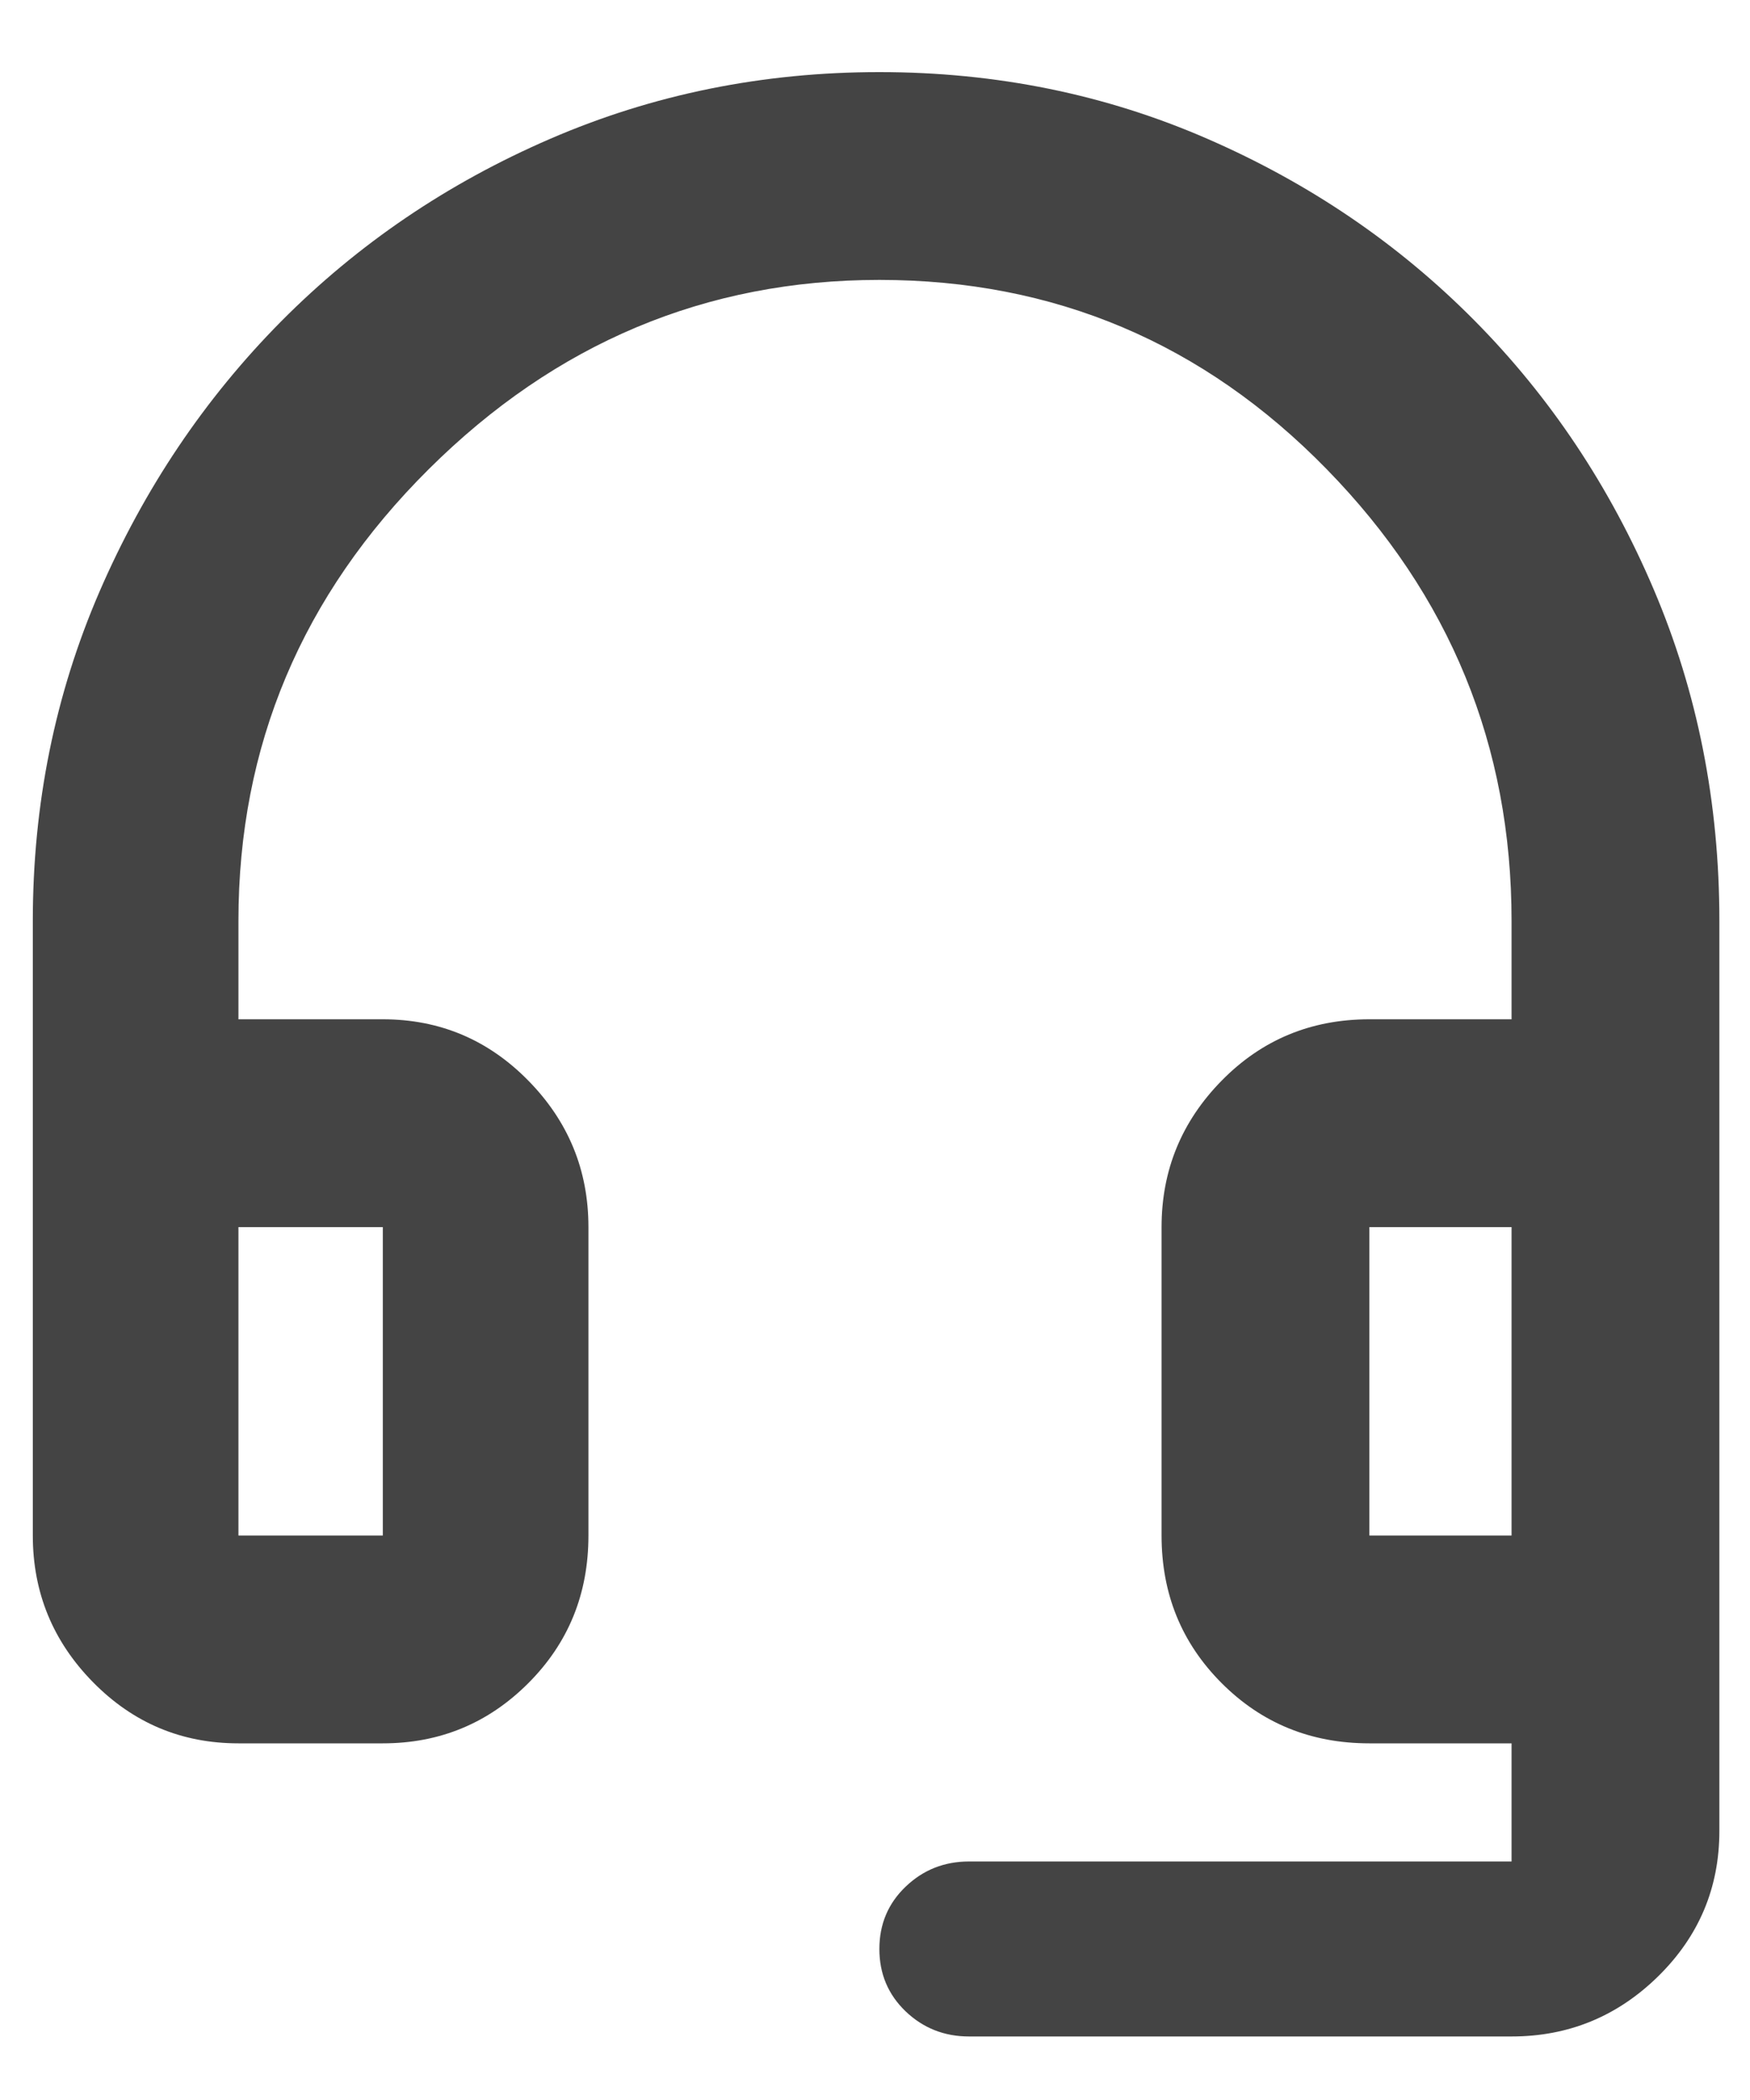 <svg width="20" height="24" viewBox="0 0 20 24" fill="none" xmlns="http://www.w3.org/2000/svg">
<path d="M11.075 23.274C10.792 23.274 10.55 23.178 10.35 22.987C10.15 22.795 10.05 22.558 10.05 22.274C10.05 21.991 10.15 21.753 10.35 21.562C10.55 21.37 10.792 21.274 11.075 21.274H17.275V19.924H15.65C14.983 19.924 14.421 19.695 13.963 19.237C13.504 18.778 13.275 18.216 13.275 17.549V14.024C13.275 13.374 13.504 12.816 13.963 12.349C14.421 11.883 14.983 11.649 15.65 11.649H17.275V10.524C17.275 8.524 16.571 6.803 15.162 5.362C13.754 3.92 12.05 3.199 10.05 3.199C8.067 3.199 6.35 3.92 4.9 5.362C3.45 6.803 2.725 8.524 2.725 10.524V11.649H4.375C5.025 11.649 5.579 11.883 6.037 12.349C6.496 12.816 6.725 13.374 6.725 14.024V17.549C6.725 18.216 6.496 18.778 6.037 19.237C5.579 19.695 5.025 19.924 4.375 19.924H2.725C2.075 19.924 1.521 19.691 1.062 19.224C0.604 18.758 0.375 18.199 0.375 17.549V10.524C0.375 9.191 0.629 7.937 1.137 6.762C1.646 5.587 2.337 4.558 3.212 3.674C4.088 2.791 5.112 2.095 6.287 1.587C7.463 1.078 8.717 0.824 10.05 0.824C11.383 0.824 12.633 1.078 13.8 1.587C14.967 2.095 15.983 2.787 16.85 3.662C17.717 4.537 18.4 5.562 18.9 6.737C19.4 7.912 19.65 9.174 19.65 10.524V20.924C19.65 21.574 19.417 22.128 18.95 22.587C18.483 23.045 17.925 23.274 17.275 23.274H11.075ZM2.725 17.549H4.375V14.024H2.725V17.549ZM15.65 17.549H17.275V14.024H15.65V17.549ZM2.725 17.549H4.375H2.725ZM15.65 17.549H17.275H15.65Z" fill="#444444"/>
</svg>
